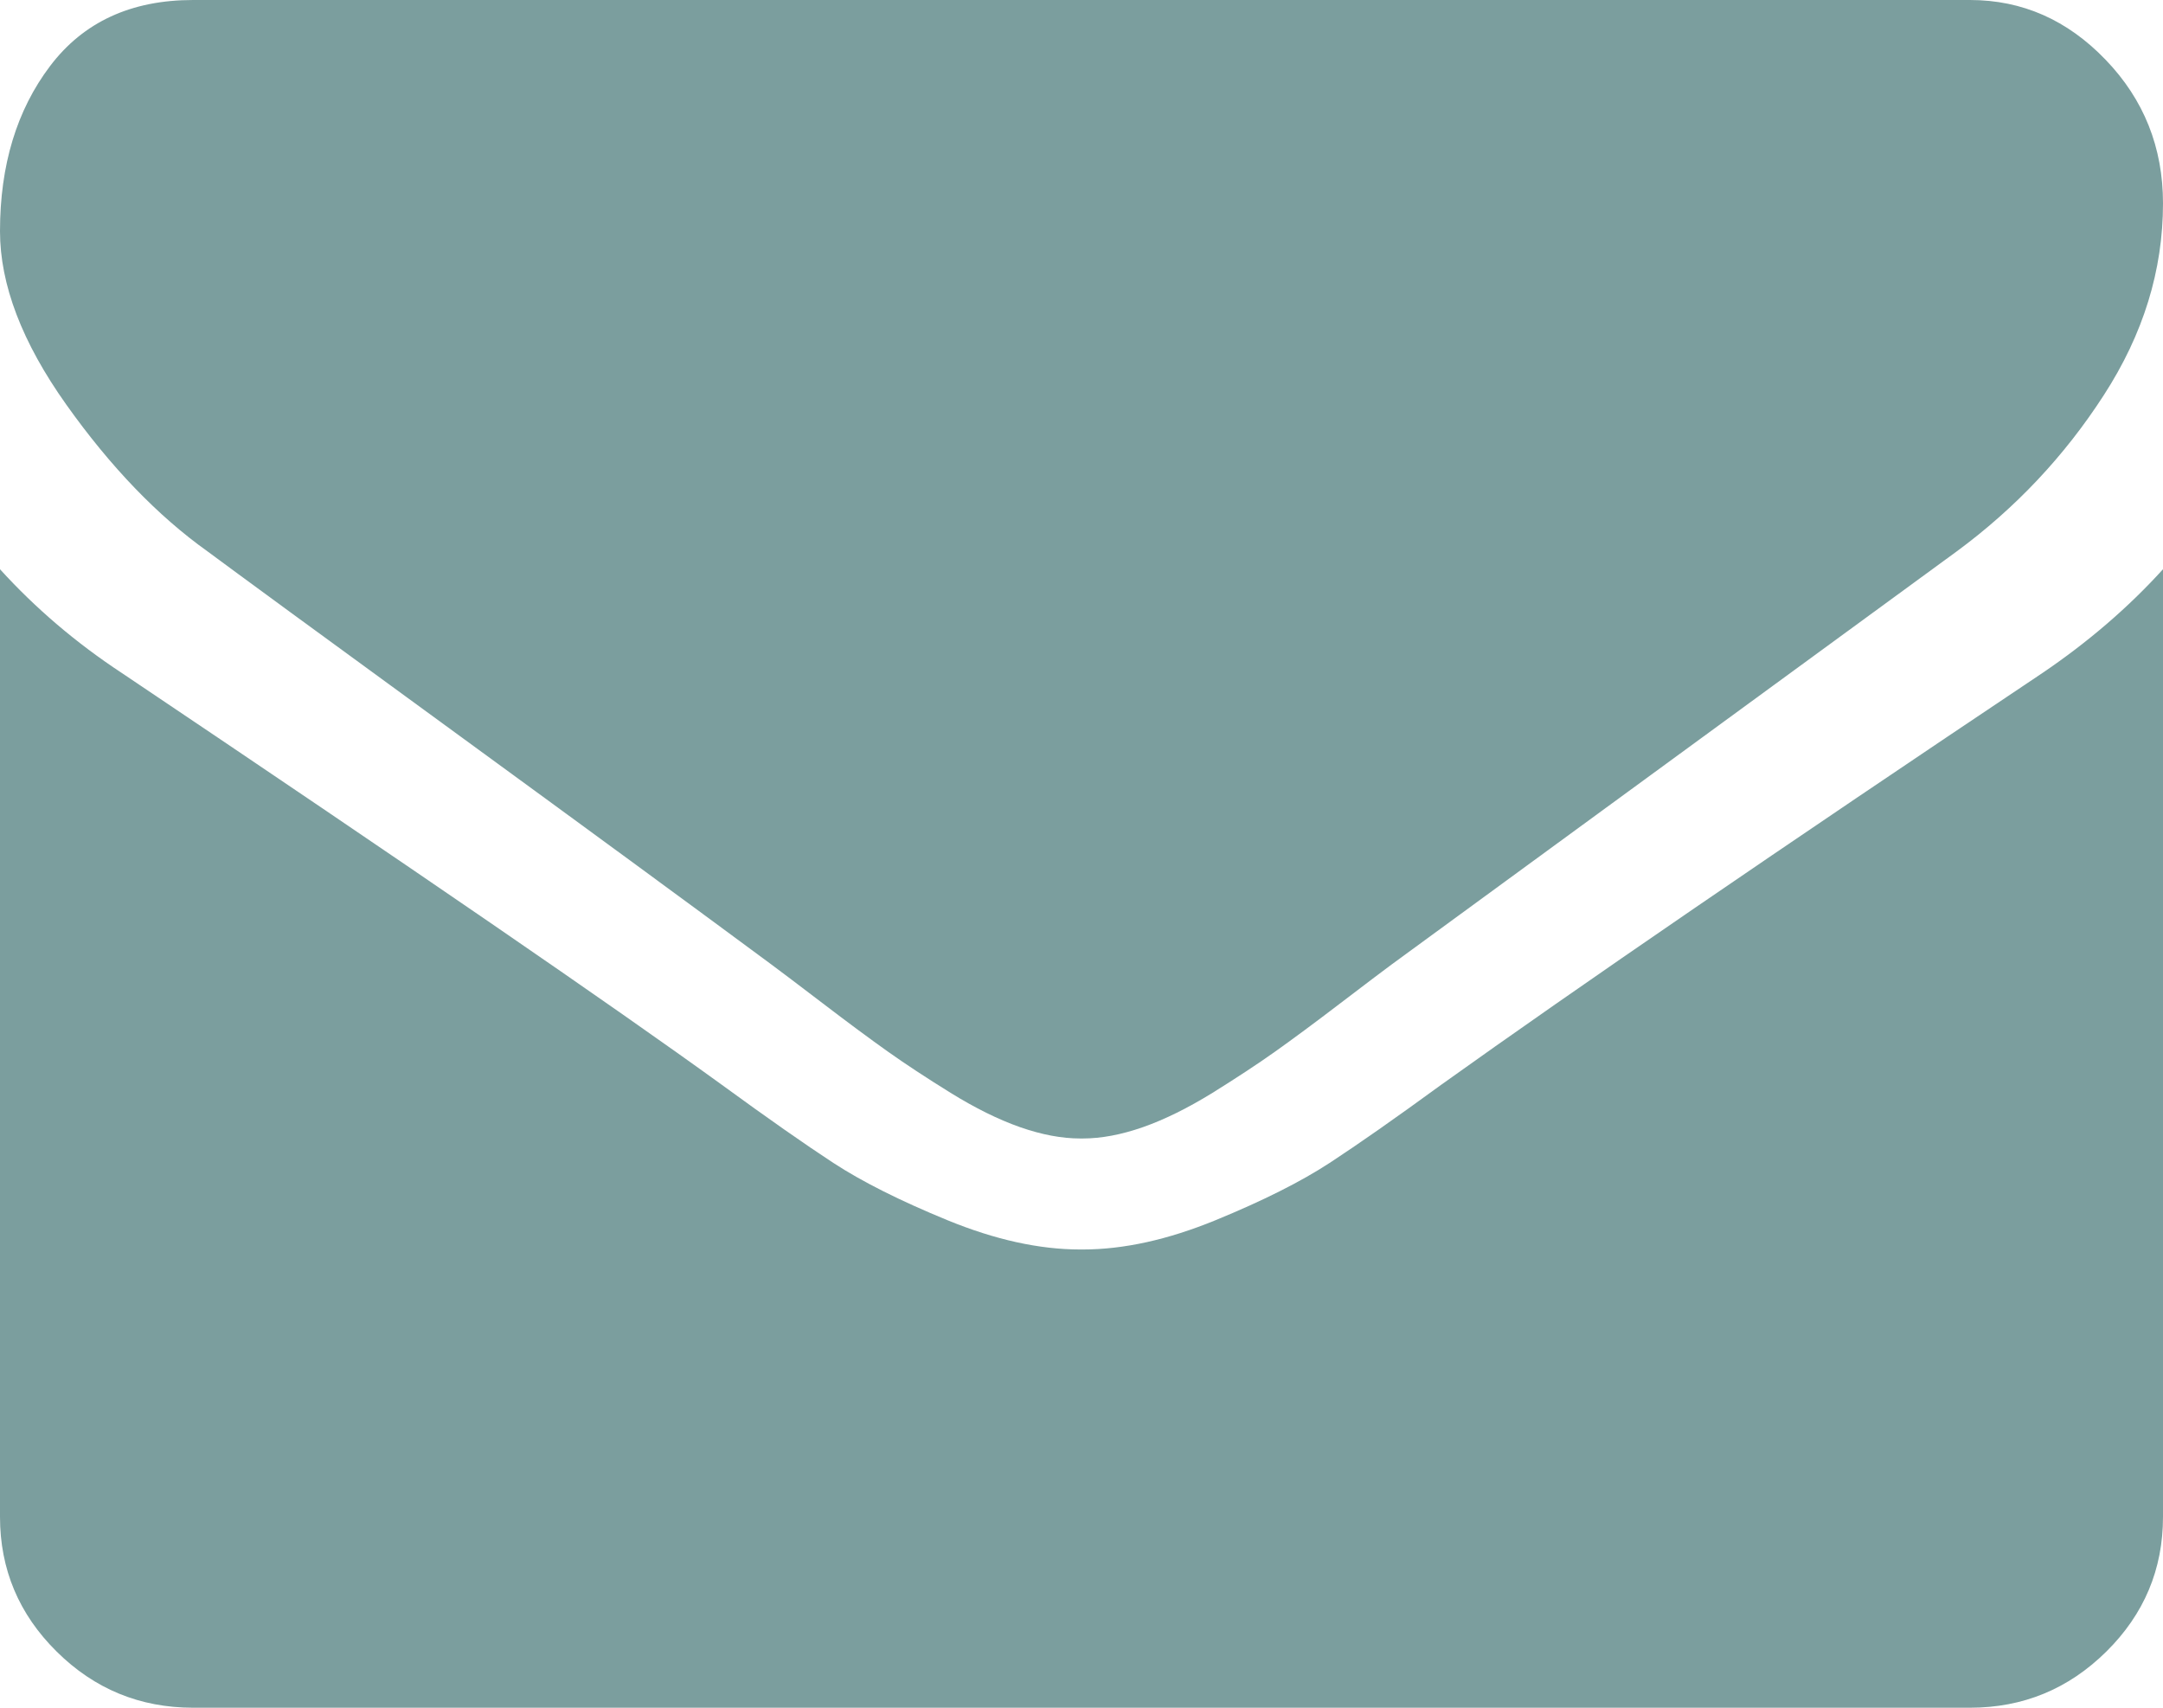 <?xml version="1.0" encoding="UTF-8"?>
<svg width="19px" height="15px" viewBox="0 0 19 15" version="1.1" xmlns="http://www.w3.org/2000/svg" xmlns:xlink="http://www.w3.org/1999/xlink">
    <!-- Generator: Sketch 45 (43475) - http://www.bohemiancoding.com/sketch -->
    <title>Group</title>
    <desc>Created with Sketch.</desc>
    <defs></defs>
    <g id="Design" stroke="none" stroke-width="1" fill="none" fill-rule="evenodd">
        <g id="C05_NEDC_Research_Details" transform="translate(-1069, -479)" fill-rule="nonzero" fill="#7B9E9E">
            <g id="Group" transform="translate(1069, 479)">
                <path d="M1.824,4.844 C2.064,5.022 2.788,5.553 3.997,6.434 C5.206,7.316 6.132,7.995 6.775,8.471 C6.846,8.523 6.996,8.637 7.226,8.812 C7.455,8.987 7.646,9.128 7.798,9.236 C7.95,9.344 8.134,9.465 8.35,9.599 C8.565,9.732 8.768,9.833 8.959,9.9 C9.15,9.967 9.327,10 9.489,10 L9.5,10 L9.511,10 C9.673,10 9.85,9.967 10.041,9.9 C10.232,9.833 10.435,9.732 10.651,9.599 C10.866,9.465 11.05,9.344 11.202,9.236 C11.354,9.128 11.545,8.987 11.774,8.812 C12.004,8.637 12.154,8.523 12.225,8.471 C12.875,7.995 14.529,6.786 17.187,4.844 C17.703,4.464 18.134,4.007 18.48,3.471 C18.827,2.935 19,2.374 19,1.786 C19,1.295 18.832,0.874 18.496,0.525 C18.16,0.175 17.763,0 17.304,0 L1.696,0 C1.152,0 0.733,0.193 0.44,0.58 C0.147,0.967 0,1.451 0,2.031 C0,2.5 0.194,3.008 0.583,3.555 C0.972,4.102 1.385,4.531 1.824,4.844 Z" id="Shape"></path>
                <path d="M17.94,5.912 C15.621,7.463 13.861,8.669 12.66,9.528 C12.257,9.822 11.93,10.051 11.679,10.215 C11.428,10.379 11.094,10.547 10.677,10.718 C10.26,10.889 9.871,10.975 9.511,10.975 L9.5,10.975 L9.489,10.975 C9.129,10.975 8.74,10.889 8.323,10.718 C7.906,10.547 7.572,10.379 7.321,10.215 C7.07,10.051 6.743,9.822 6.34,9.528 C5.386,8.837 3.63,7.631 1.071,5.912 C0.668,5.647 0.311,5.342 0,5 L0,13.323 C0,13.784 0.166,14.179 0.498,14.507 C0.83,14.836 1.23,15 1.696,15 L17.304,15 C17.77,15 18.169,14.836 18.502,14.507 C18.834,14.179 19,13.784 19,13.323 L19,5 C18.696,5.335 18.343,5.639 17.94,5.912 Z" id="Shape"></path>
            </g>
        </g>
    </g>
</svg>